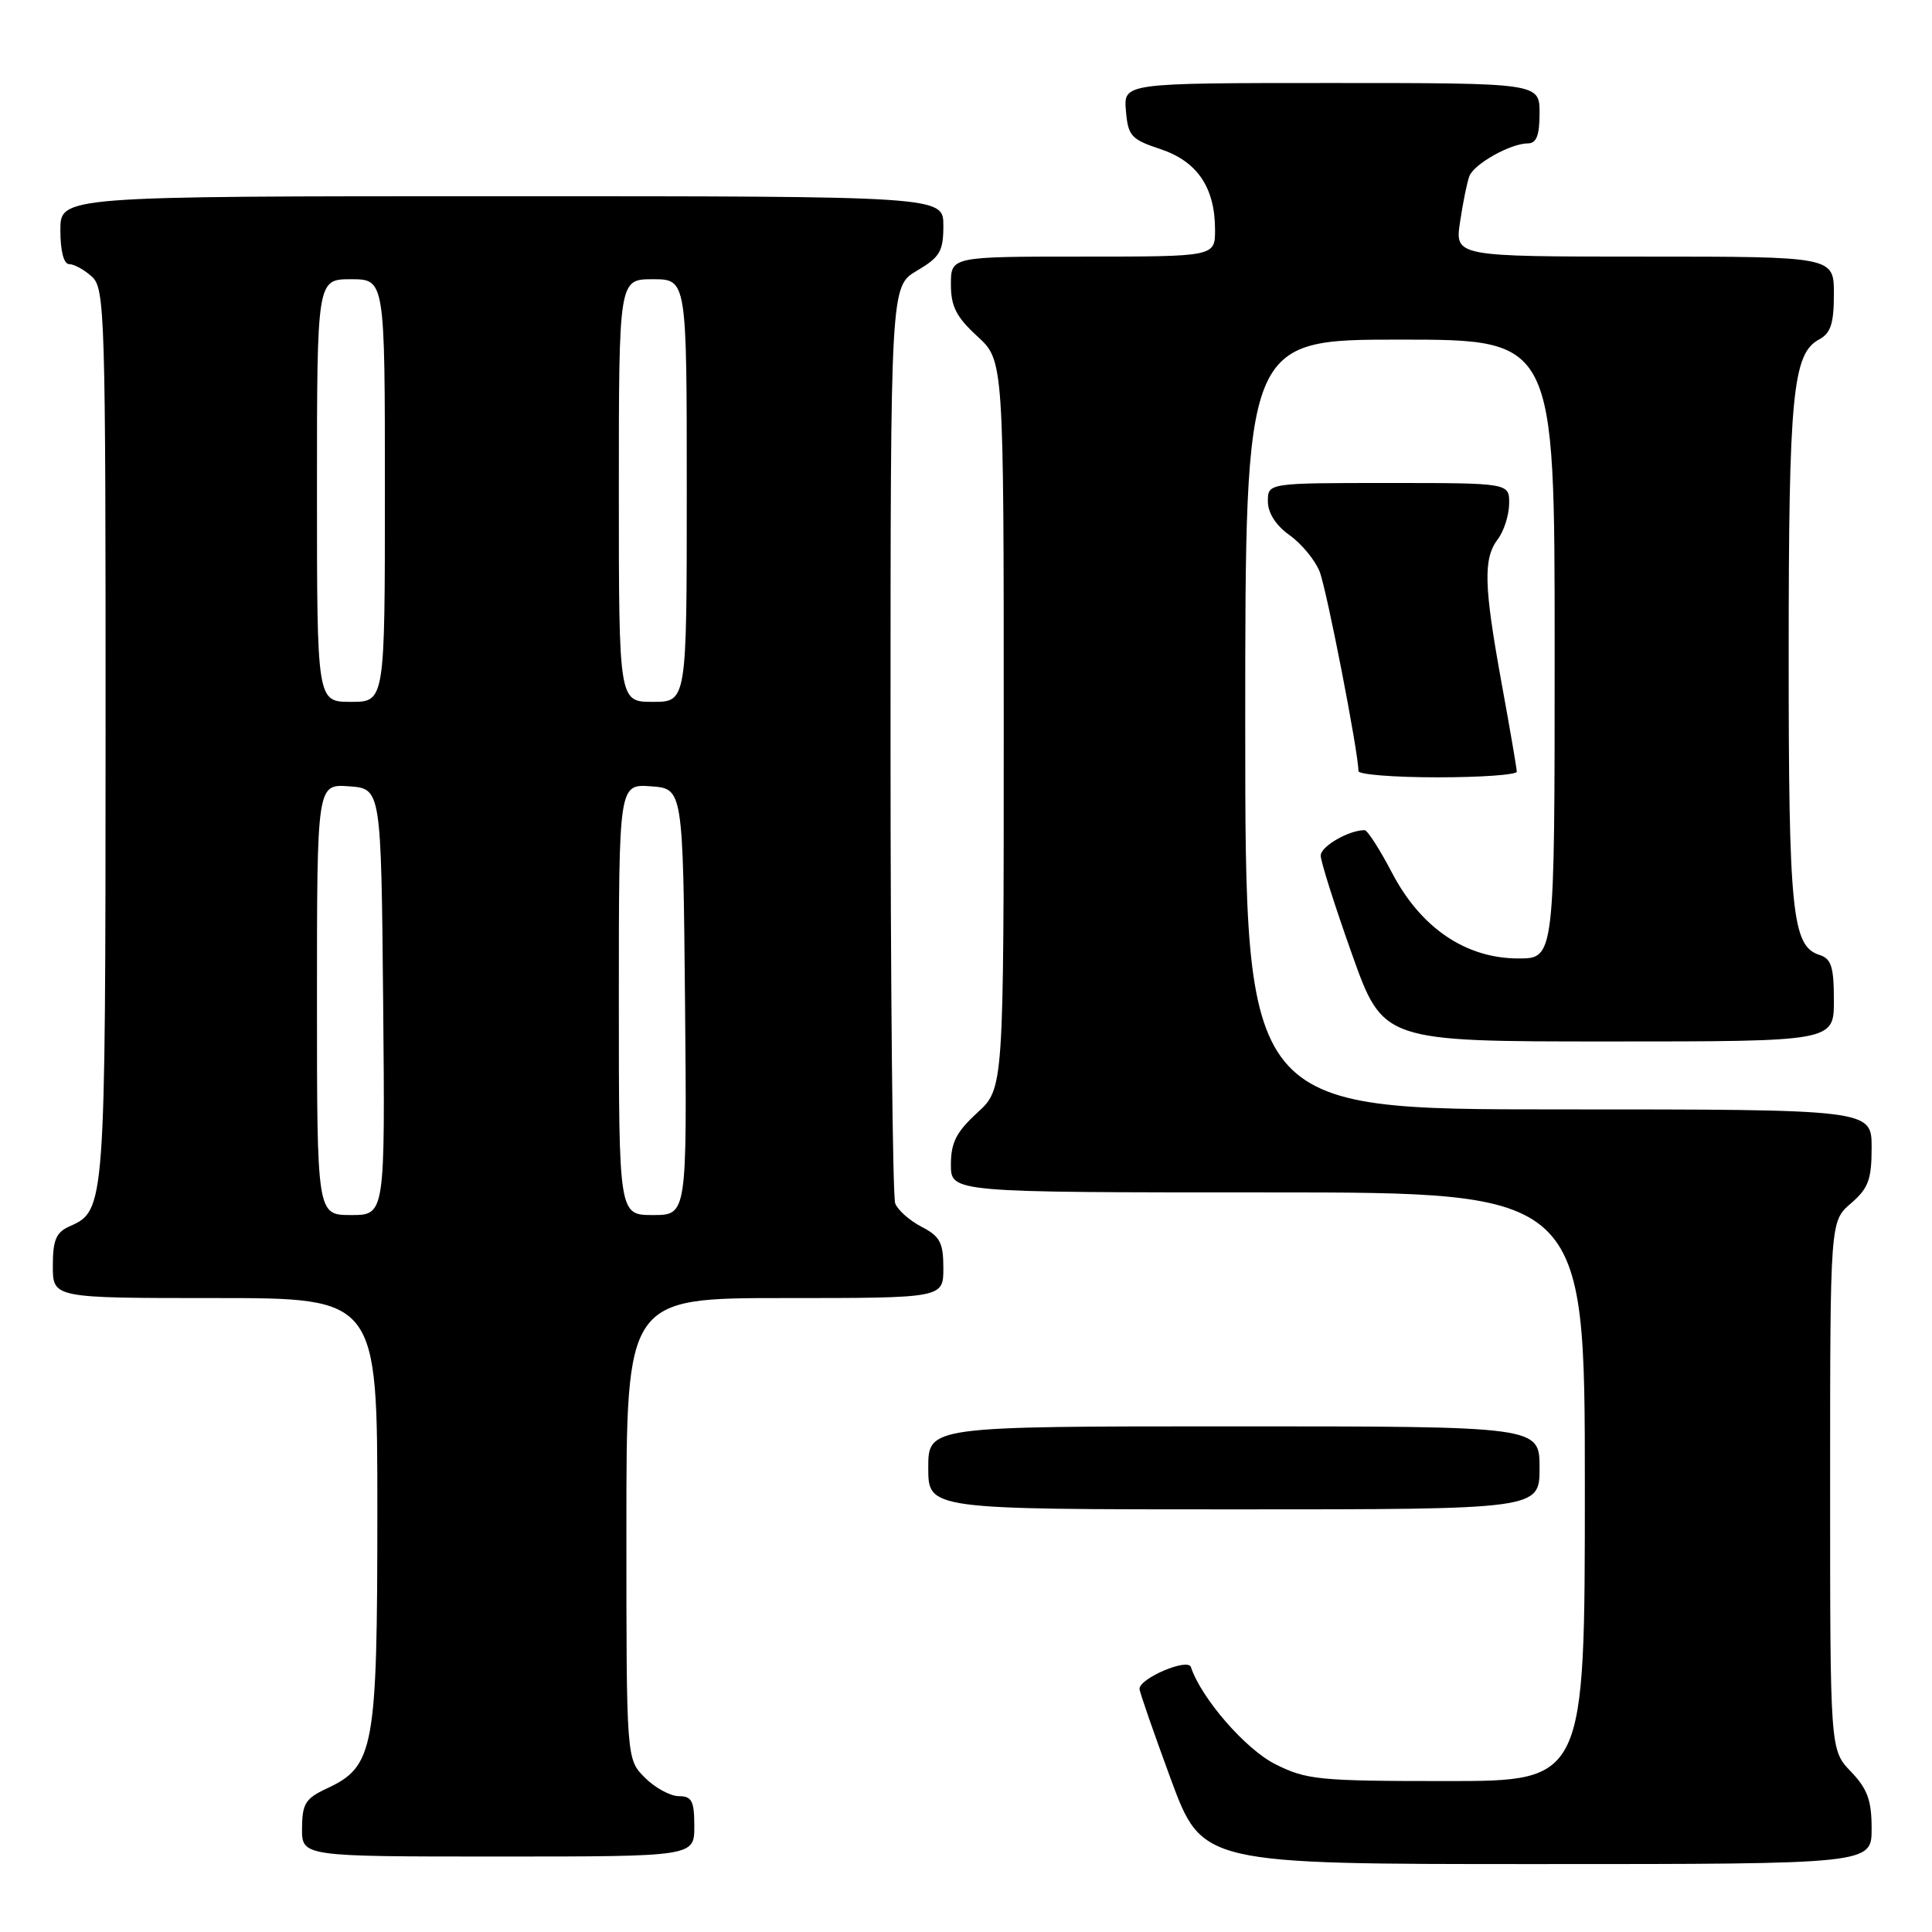 <?xml version="1.0" encoding="UTF-8" standalone="no"?>
<!DOCTYPE svg PUBLIC "-//W3C//DTD SVG 1.1//EN" "http://www.w3.org/Graphics/SVG/1.1/DTD/svg11.dtd" >
<svg xmlns="http://www.w3.org/2000/svg" xmlns:xlink="http://www.w3.org/1999/xlink" version="1.1" viewBox="0 0 256 256">
 <g >
 <path fill="currentColor"
d=" M 248.00 242.30 C 248.00 238.55 247.45 237.04 245.25 234.74 C 242.50 231.87 242.50 231.87 242.50 196.85 C 242.50 161.83 242.50 161.83 245.25 159.46 C 247.57 157.46 248.00 156.31 248.00 152.05 C 248.00 147.00 248.00 147.00 206.50 147.00 C 165.00 147.00 165.00 147.00 165.00 96.00 C 165.00 45.00 165.00 45.00 185.50 45.00 C 206.00 45.00 206.00 45.00 206.00 86.00 C 206.00 127.00 206.00 127.00 201.20 127.00 C 194.23 127.00 188.27 122.96 184.45 115.65 C 182.83 112.55 181.19 110.00 180.82 110.00 C 178.72 110.00 175.00 112.15 175.00 113.37 C 175.00 114.15 176.86 120.01 179.13 126.39 C 183.26 138.00 183.26 138.00 213.13 138.00 C 243.00 138.00 243.00 138.00 243.00 132.57 C 243.00 128.09 242.66 127.03 241.08 126.53 C 237.46 125.38 237.00 120.90 237.01 86.60 C 237.01 52.32 237.54 46.85 241.04 44.98 C 242.58 44.15 243.00 42.87 243.00 38.96 C 243.00 34.00 243.00 34.00 217.89 34.00 C 192.77 34.00 192.77 34.00 193.47 29.37 C 193.85 26.83 194.40 24.11 194.70 23.34 C 195.33 21.71 200.17 19.00 202.45 19.00 C 203.59 19.00 204.00 17.95 204.00 15.00 C 204.00 11.00 204.00 11.00 176.44 11.00 C 148.88 11.00 148.88 11.00 149.19 14.67 C 149.47 18.02 149.88 18.47 153.77 19.76 C 158.65 21.38 161.00 24.86 161.00 30.45 C 161.00 34.00 161.00 34.00 143.50 34.00 C 126.00 34.00 126.00 34.00 126.00 37.68 C 126.00 40.61 126.72 42.01 129.50 44.56 C 133.00 47.77 133.00 47.77 133.00 96.00 C 133.00 144.23 133.00 144.23 129.50 147.44 C 126.72 149.99 126.00 151.39 126.00 154.32 C 126.00 158.00 126.00 158.00 168.00 158.00 C 210.00 158.00 210.00 158.00 210.00 197.00 C 210.00 236.00 210.00 236.00 191.71 236.00 C 174.74 236.00 173.10 235.84 168.96 233.75 C 165.02 231.76 159.18 225.04 157.80 220.89 C 157.39 219.66 151.01 222.37 150.99 223.78 C 150.99 224.17 152.86 229.56 155.14 235.75 C 159.30 247.00 159.30 247.00 203.65 247.00 C 248.00 247.00 248.00 247.00 248.00 242.30 Z  M 92.00 242.00 C 92.00 238.64 91.67 238.00 89.95 238.00 C 88.83 238.00 86.80 236.90 85.45 235.55 C 83.00 233.09 83.00 233.09 83.00 202.55 C 83.00 172.00 83.00 172.00 104.00 172.00 C 125.00 172.00 125.00 172.00 125.00 168.03 C 125.00 164.66 124.56 163.82 122.12 162.56 C 120.54 161.74 118.96 160.35 118.62 159.46 C 118.28 158.56 118.00 130.86 118.00 97.88 C 118.00 37.93 118.00 37.93 121.50 35.87 C 124.55 34.07 125.00 33.30 125.00 29.90 C 125.00 26.00 125.00 26.00 66.50 26.00 C 8.00 26.00 8.00 26.00 8.00 30.50 C 8.00 33.27 8.45 35.00 9.17 35.00 C 9.82 35.00 11.17 35.74 12.17 36.65 C 13.90 38.22 14.00 41.41 13.99 97.40 C 13.97 160.13 13.95 160.40 9.23 162.49 C 7.43 163.29 7.00 164.29 7.00 167.74 C 7.00 172.00 7.00 172.00 28.50 172.00 C 50.00 172.00 50.00 172.00 50.00 200.25 C 50.00 231.84 49.59 234.06 43.27 237.00 C 40.48 238.30 40.04 239.01 40.02 242.25 C 40.00 246.00 40.00 246.00 66.00 246.00 C 92.00 246.00 92.00 246.00 92.00 242.00 Z  M 204.00 194.50 C 204.00 189.00 204.00 189.00 163.50 189.00 C 123.00 189.00 123.00 189.00 123.00 194.50 C 123.00 200.00 123.00 200.00 163.50 200.00 C 204.00 200.00 204.00 200.00 204.00 194.50 Z  M 200.98 102.25 C 200.98 101.84 200.08 96.59 198.98 90.58 C 196.61 77.54 196.52 74.02 198.47 71.44 C 199.28 70.37 199.95 68.26 199.97 66.75 C 200.00 64.00 200.00 64.00 184.00 64.00 C 168.00 64.00 168.00 64.00 168.00 66.43 C 168.00 67.97 169.06 69.62 170.87 70.91 C 172.45 72.03 174.24 74.20 174.85 75.72 C 175.79 78.08 180.00 99.70 180.00 102.17 C 180.00 102.63 184.72 103.00 190.50 103.00 C 196.28 103.00 200.99 102.66 200.98 102.25 Z  M 42.00 132.44 C 42.00 103.89 42.00 103.89 46.25 104.19 C 50.50 104.50 50.50 104.50 50.77 132.75 C 51.03 161.00 51.03 161.00 46.52 161.00 C 42.00 161.00 42.00 161.00 42.00 132.44 Z  M 82.00 132.44 C 82.00 103.89 82.00 103.89 86.25 104.19 C 90.50 104.50 90.50 104.50 90.77 132.75 C 91.03 161.00 91.03 161.00 86.52 161.00 C 82.00 161.00 82.00 161.00 82.00 132.44 Z  M 42.00 65.00 C 42.00 37.00 42.00 37.00 46.50 37.00 C 51.00 37.00 51.00 37.00 51.00 65.00 C 51.00 93.00 51.00 93.00 46.50 93.00 C 42.00 93.00 42.00 93.00 42.00 65.00 Z  M 82.00 65.00 C 82.00 37.00 82.00 37.00 86.50 37.00 C 91.00 37.00 91.00 37.00 91.00 65.00 C 91.00 93.00 91.00 93.00 86.50 93.00 C 82.00 93.00 82.00 93.00 82.00 65.00 Z "/>
</g>
</svg>